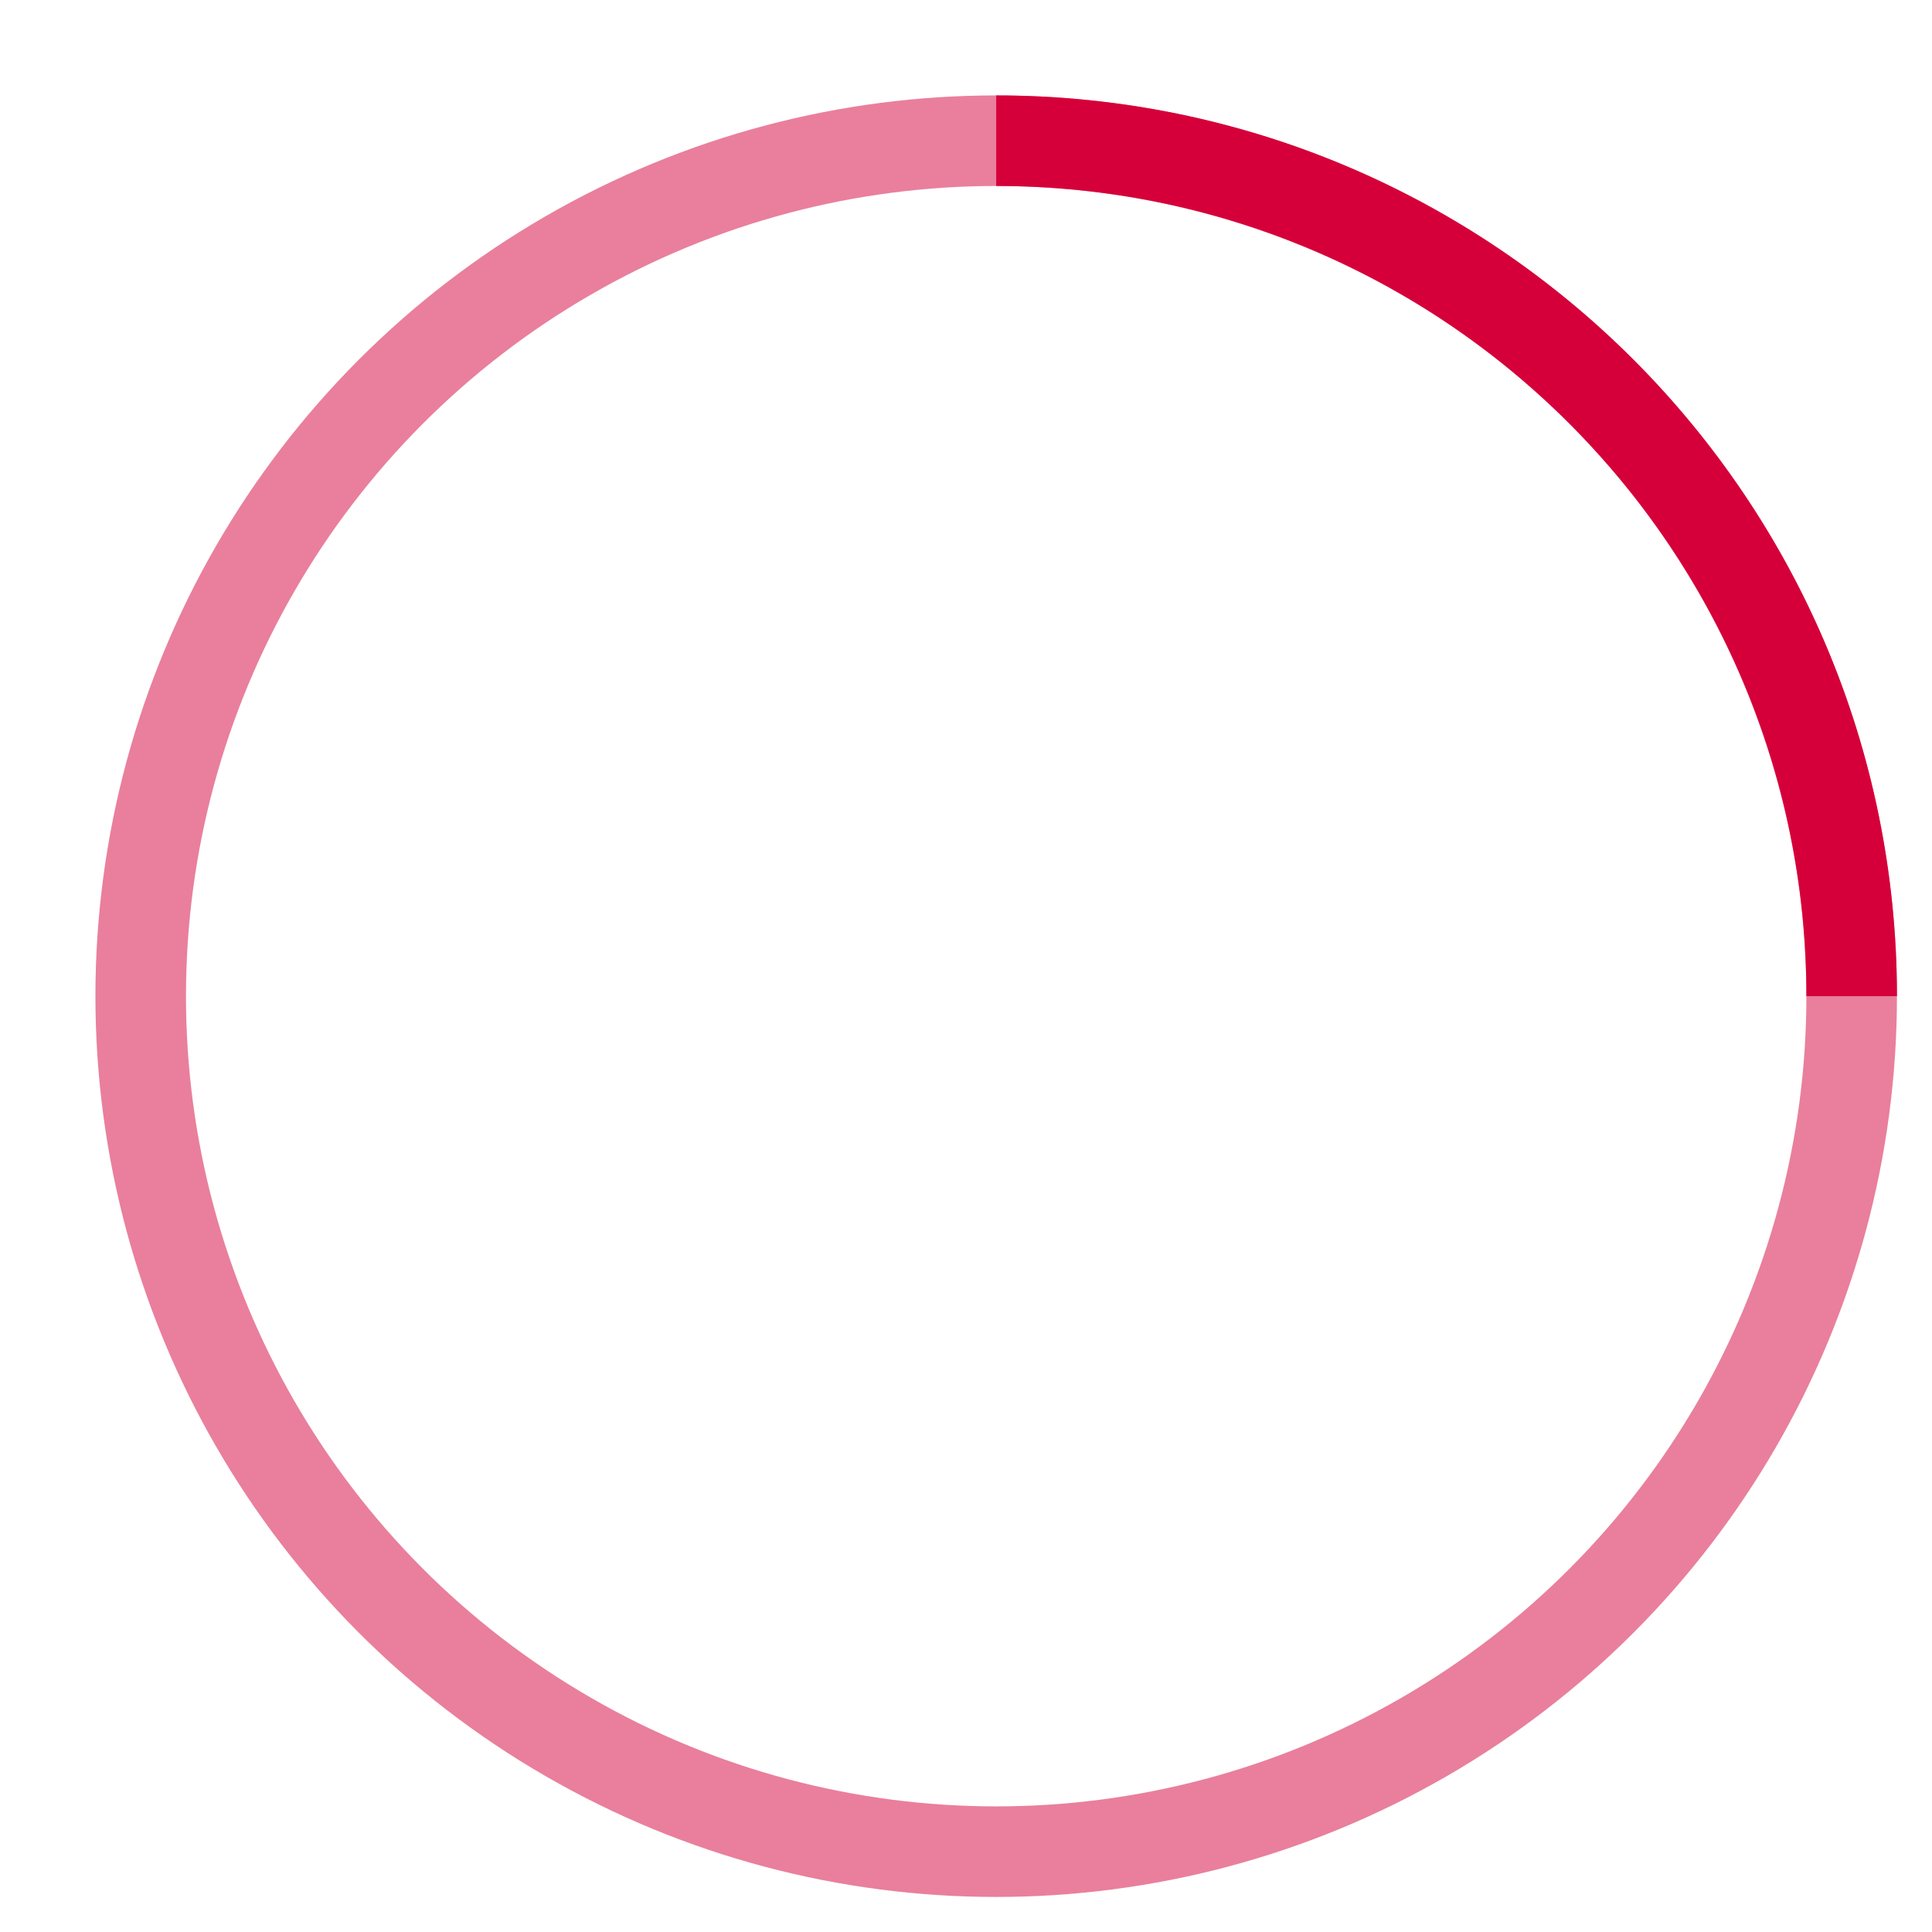 <svg width="64" height="64" xmlns="http://www.w3.org/2000/svg" stroke="#d5003a">
    <g fill="none" fill-rule="evenodd">
        <g transform="translate(1 1)" stroke-width="3">
            <circle stroke-opacity=".5" stroke="#d5003a" cx="32" cy="32" r="28.339"/>
            <path d="m60.339,32c0,-15.649 -12.69,-28.339 -28.339,-28.339">
                <animateTransform
                    attributeName="transform"
                    type="rotate"
                    from="0 32 32"
                    to="360 32 32"
                    dur="1s"
                    repeatCount="indefinite"/>
            </path>
        </g>
    </g>
</svg>
